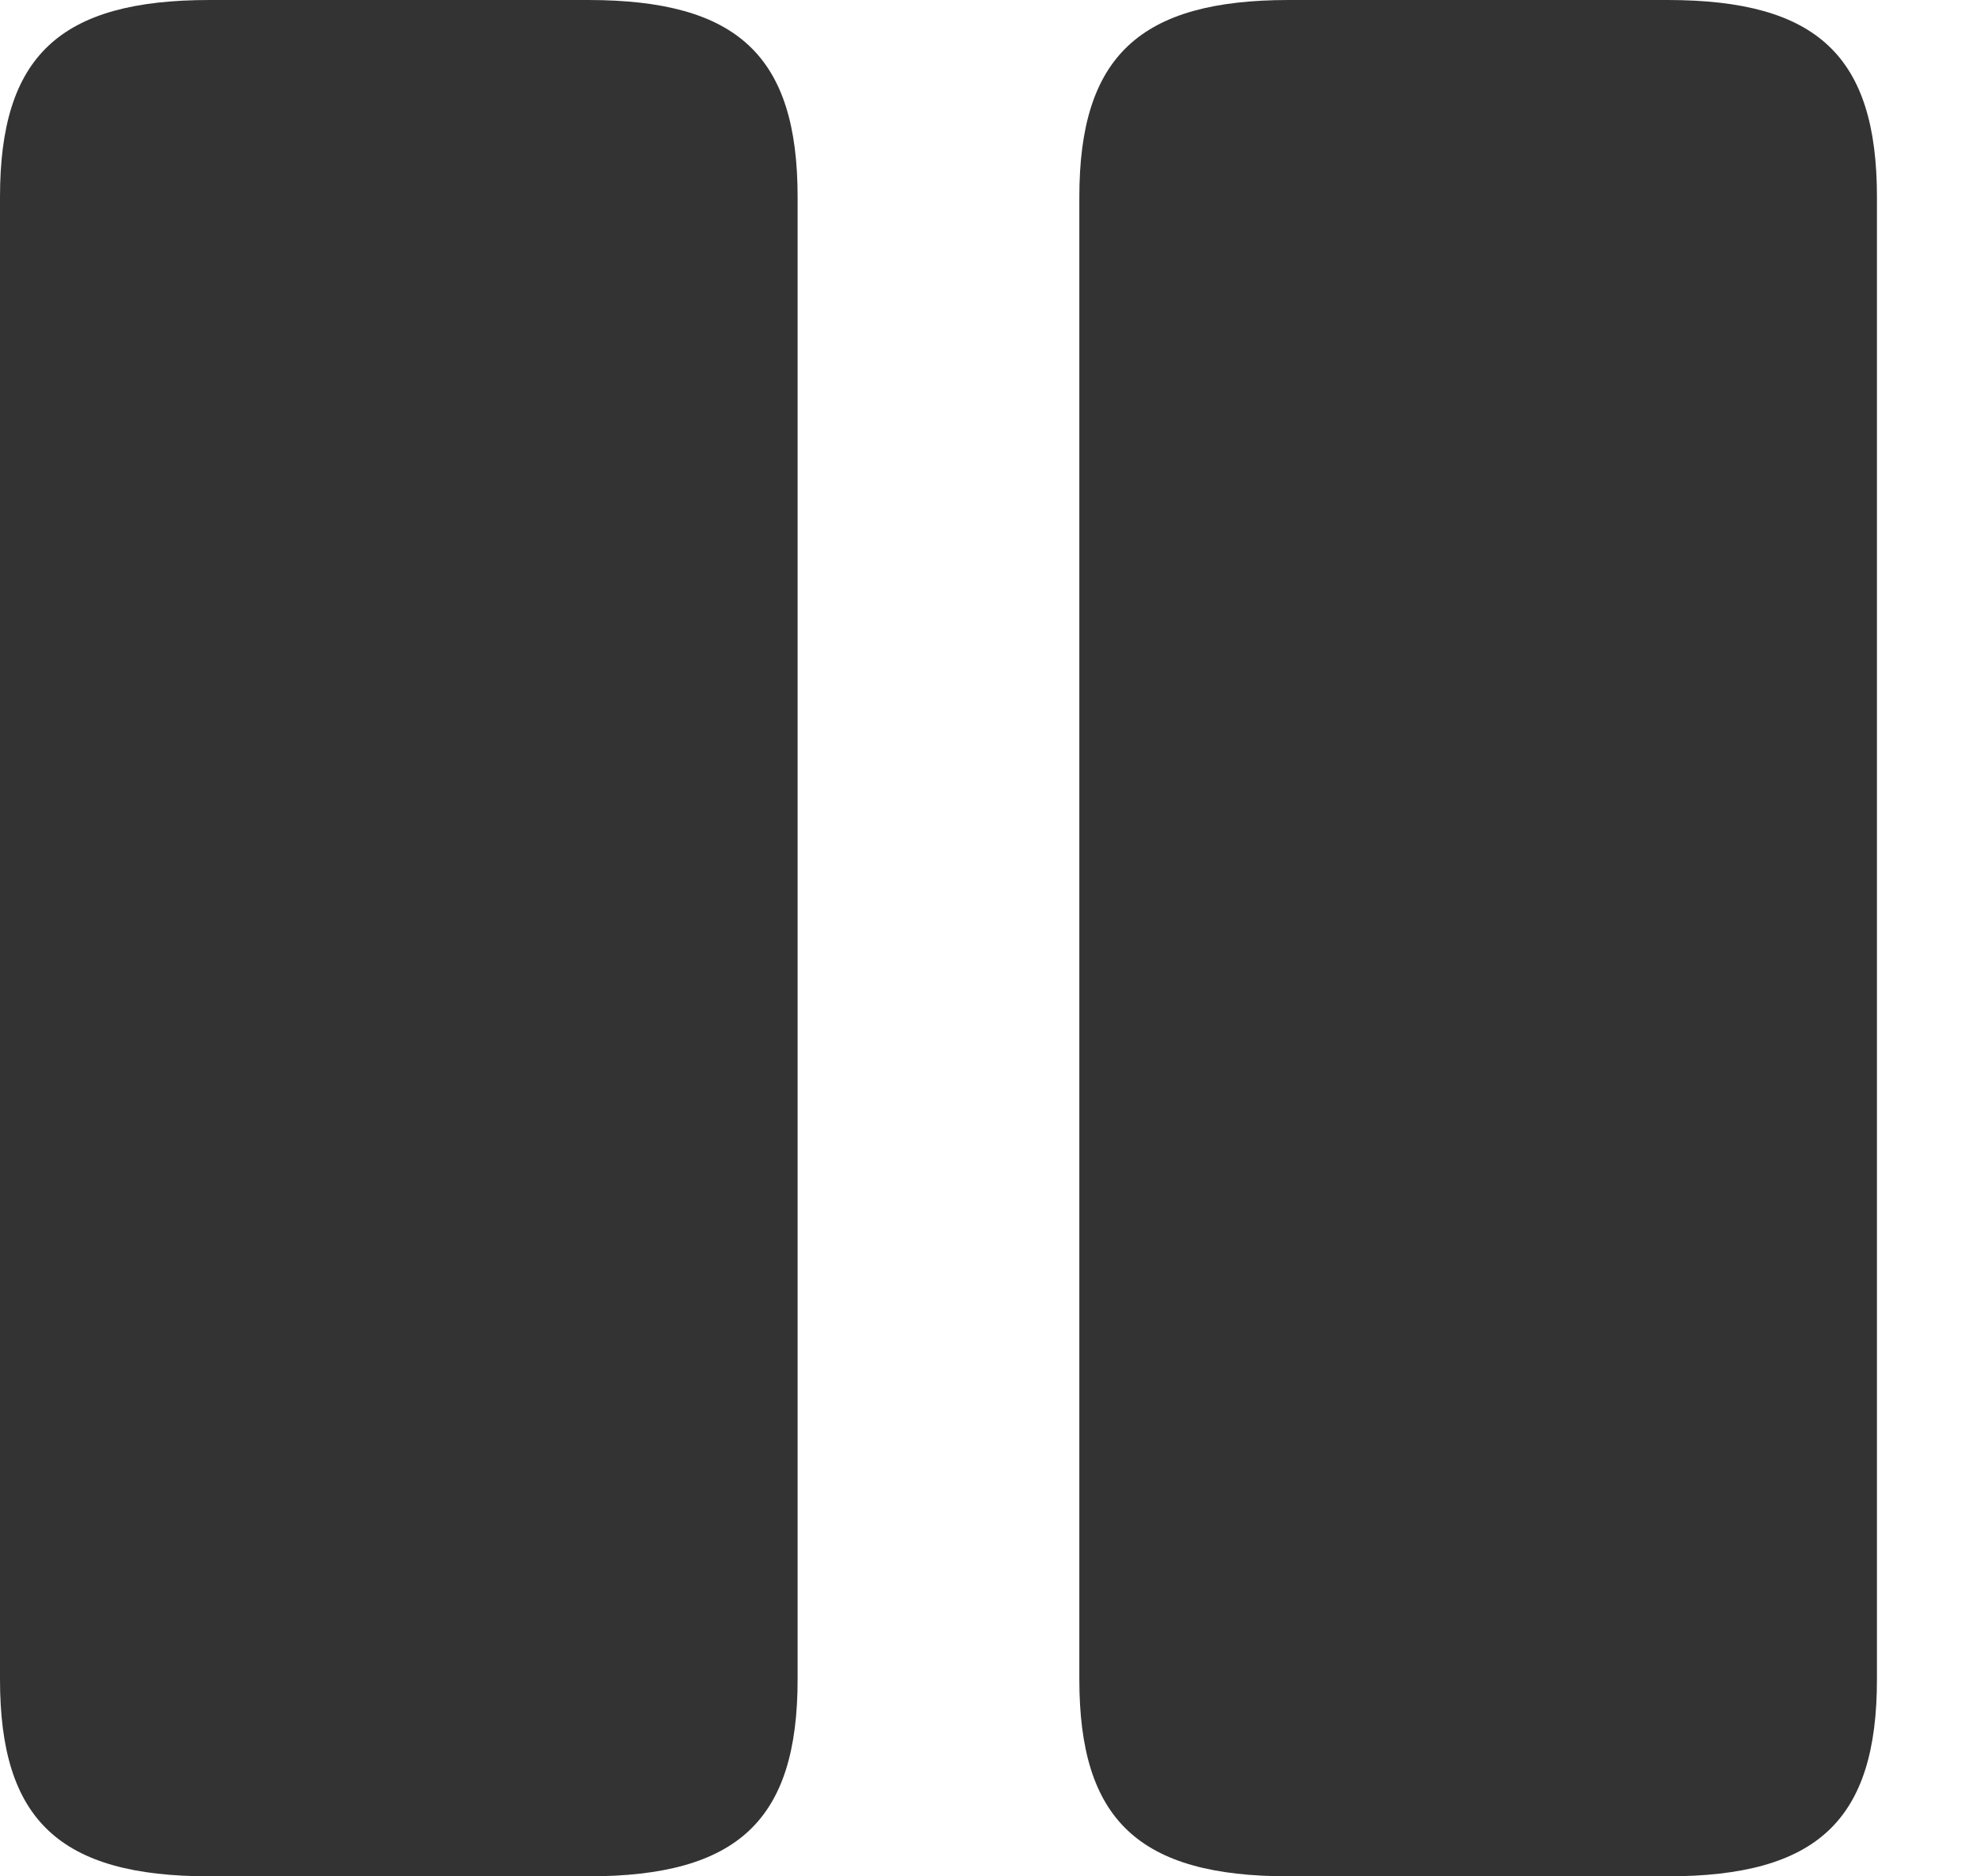 <svg width="19" height="18" viewBox="0 0 19 18" fill="none" xmlns="http://www.w3.org/2000/svg">
<path d="M7.65 16.11V1.89C7.65 0.54 7.08 0 5.64 0H2.01C0.57 0 0 0.54 0 1.89V16.11C0 17.46 0.57 18 2.01 18H5.64C7.08 18 7.65 17.46 7.65 16.11ZM18.002 16.11V1.89C18.002 0.54 17.432 0 15.992 0H12.362C10.932 0 10.352 0.54 10.352 1.89V16.11C10.352 17.46 10.922 18 12.362 18H15.992C17.432 18 18.002 17.46 18.002 16.11Z" fill="#333333"/>
</svg>
